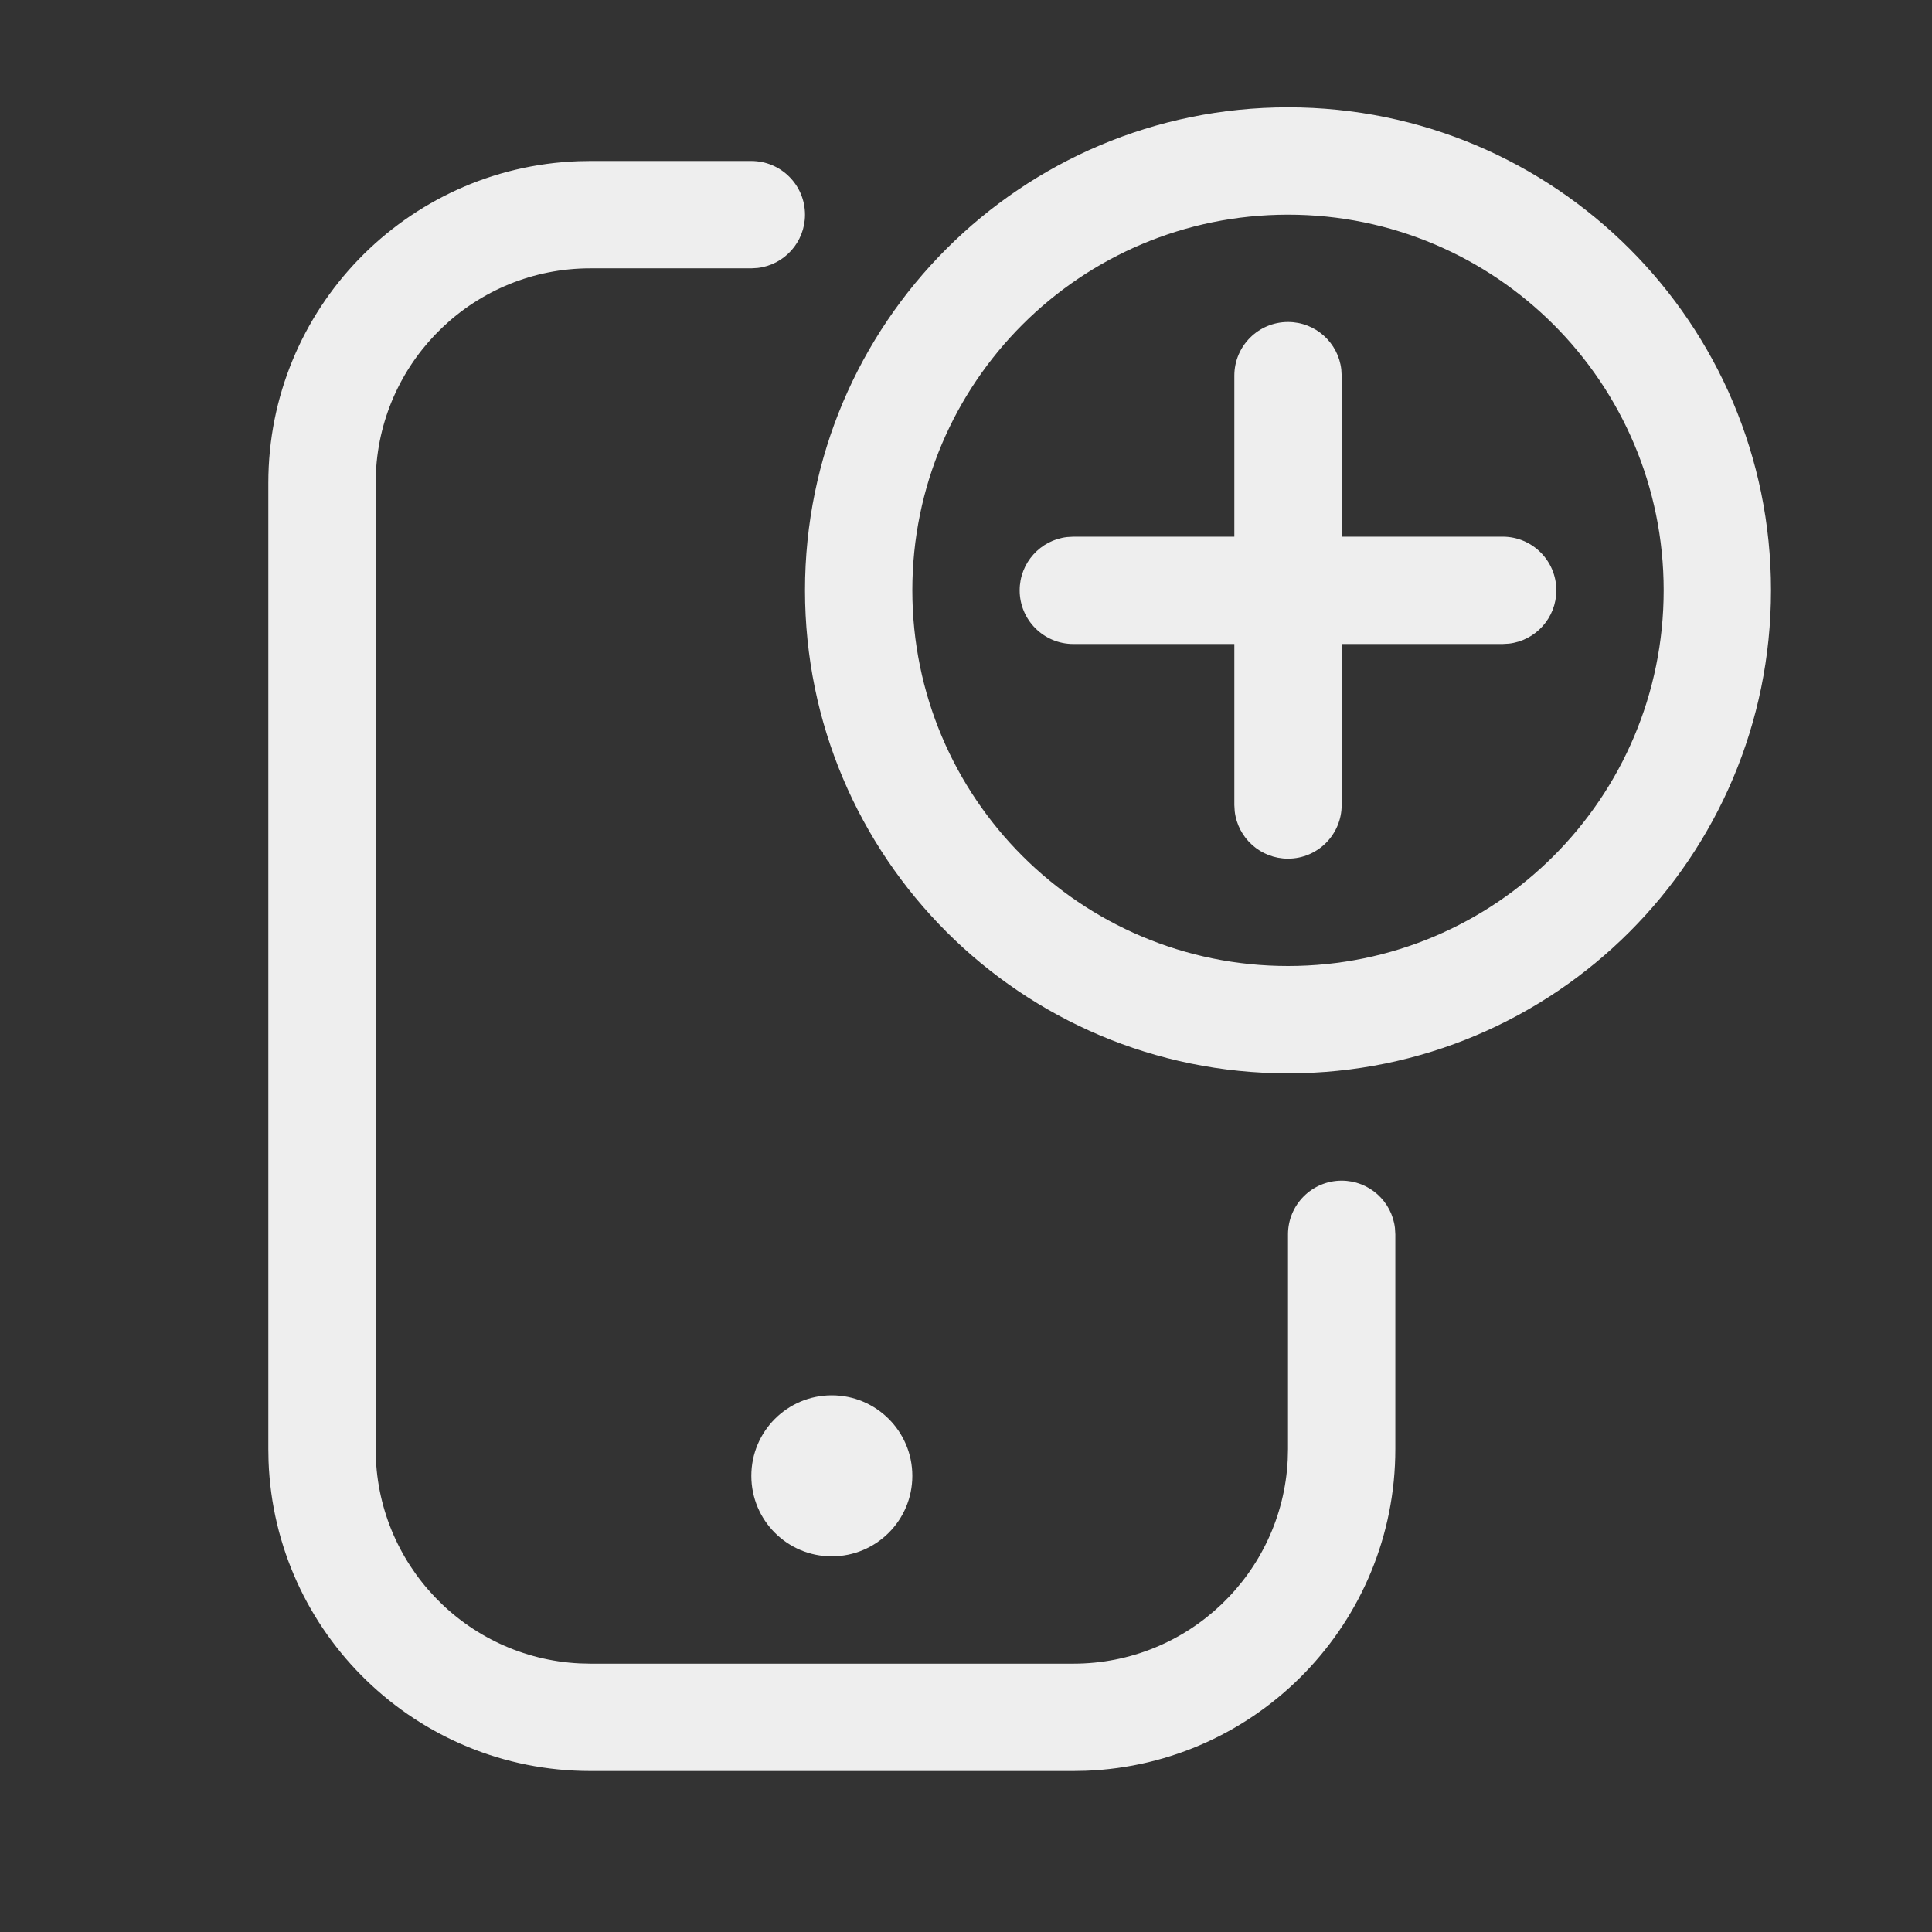 <?xml version="1.0" encoding="UTF-8"?>
<svg width="36px" height="36px" viewBox="0 0 36 36" version="1.1" xmlns="http://www.w3.org/2000/svg" xmlns:xlink="http://www.w3.org/1999/xlink" id="touchGrey">
    <rect x="0" y="0" width="36" height="36" fill="#333333" stroke="none"/>
    <title>03 Large: 36px/Hero/Top-up</title>
    <g id="03-Large:-36px/Hero/Top-up" stroke="none" stroke-width="1" fill="none" fill-rule="evenodd">
        <path d="M14,3 C14.552,3 15,3.448 15,4 C15,4.513 14.614,4.936 14.117,4.993 L14,5 L11,5 C8.858,5 7.109,6.684 7.005,8.8 L7,9 L7,27 C7,29.142 8.684,30.891 10.8,30.995 L11,31 L20,31 C22.142,31 23.891,29.316 23.995,27.2 L24,27 L24,23 C24,22.448 24.448,22 25,22 C25.513,22 25.936,22.386 25.993,22.883 L26,23 L26,27 C26,30.238 23.434,32.878 20.225,32.996 L20,33 L11,33 C7.762,33 5.122,30.434 5.004,27.225 L5,27 L5,9 C5,5.762 7.566,3.122 10.775,3.004 L11,3 L14,3 Z M15.499,26 C16.328,26 17,26.672 17,27.5 C17,28.329 16.328,29 15.499,29 C14.67,29 14,28.329 14,27.5 C14,26.672 14.67,26 15.499,26 Z M24.001,2 C28.971,2 33,6.029 33,10.999 C33,15.971 28.971,20 24.001,20 C19.03,20 15,15.971 15,10.999 C15,6.029 19.03,2 24.001,2 Z M24.001,4 C20.134,4 17,7.134 17,10.999 C17,14.866 20.134,18 24.001,18 C27.867,18 31,14.866 31,10.999 C31,7.134 27.867,4 24.001,4 Z" id="🌈--Icon-color" fill="#EEEEEE"></path>
        <path d="M24,6 C24.513,6 24.936,6.386 24.993,6.883 L25,7 L25,10 L28,10 C28.552,10 29,10.448 29,11 C29,11.513 28.614,11.936 28.117,11.993 L28,12 L25,12 L25,15 C25,15.552 24.552,16 24,16 C23.487,16 23.064,15.614 23.007,15.117 L23,15 L23,12 L20,12 C19.448,12 19,11.552 19,11 C19,10.487 19.386,10.064 19.883,10.007 L20,10 L23,10 L23,7 C23,6.448 23.448,6 24,6 Z" id="Path" fill="#EEEEEE"></path>
    </g>
</svg>